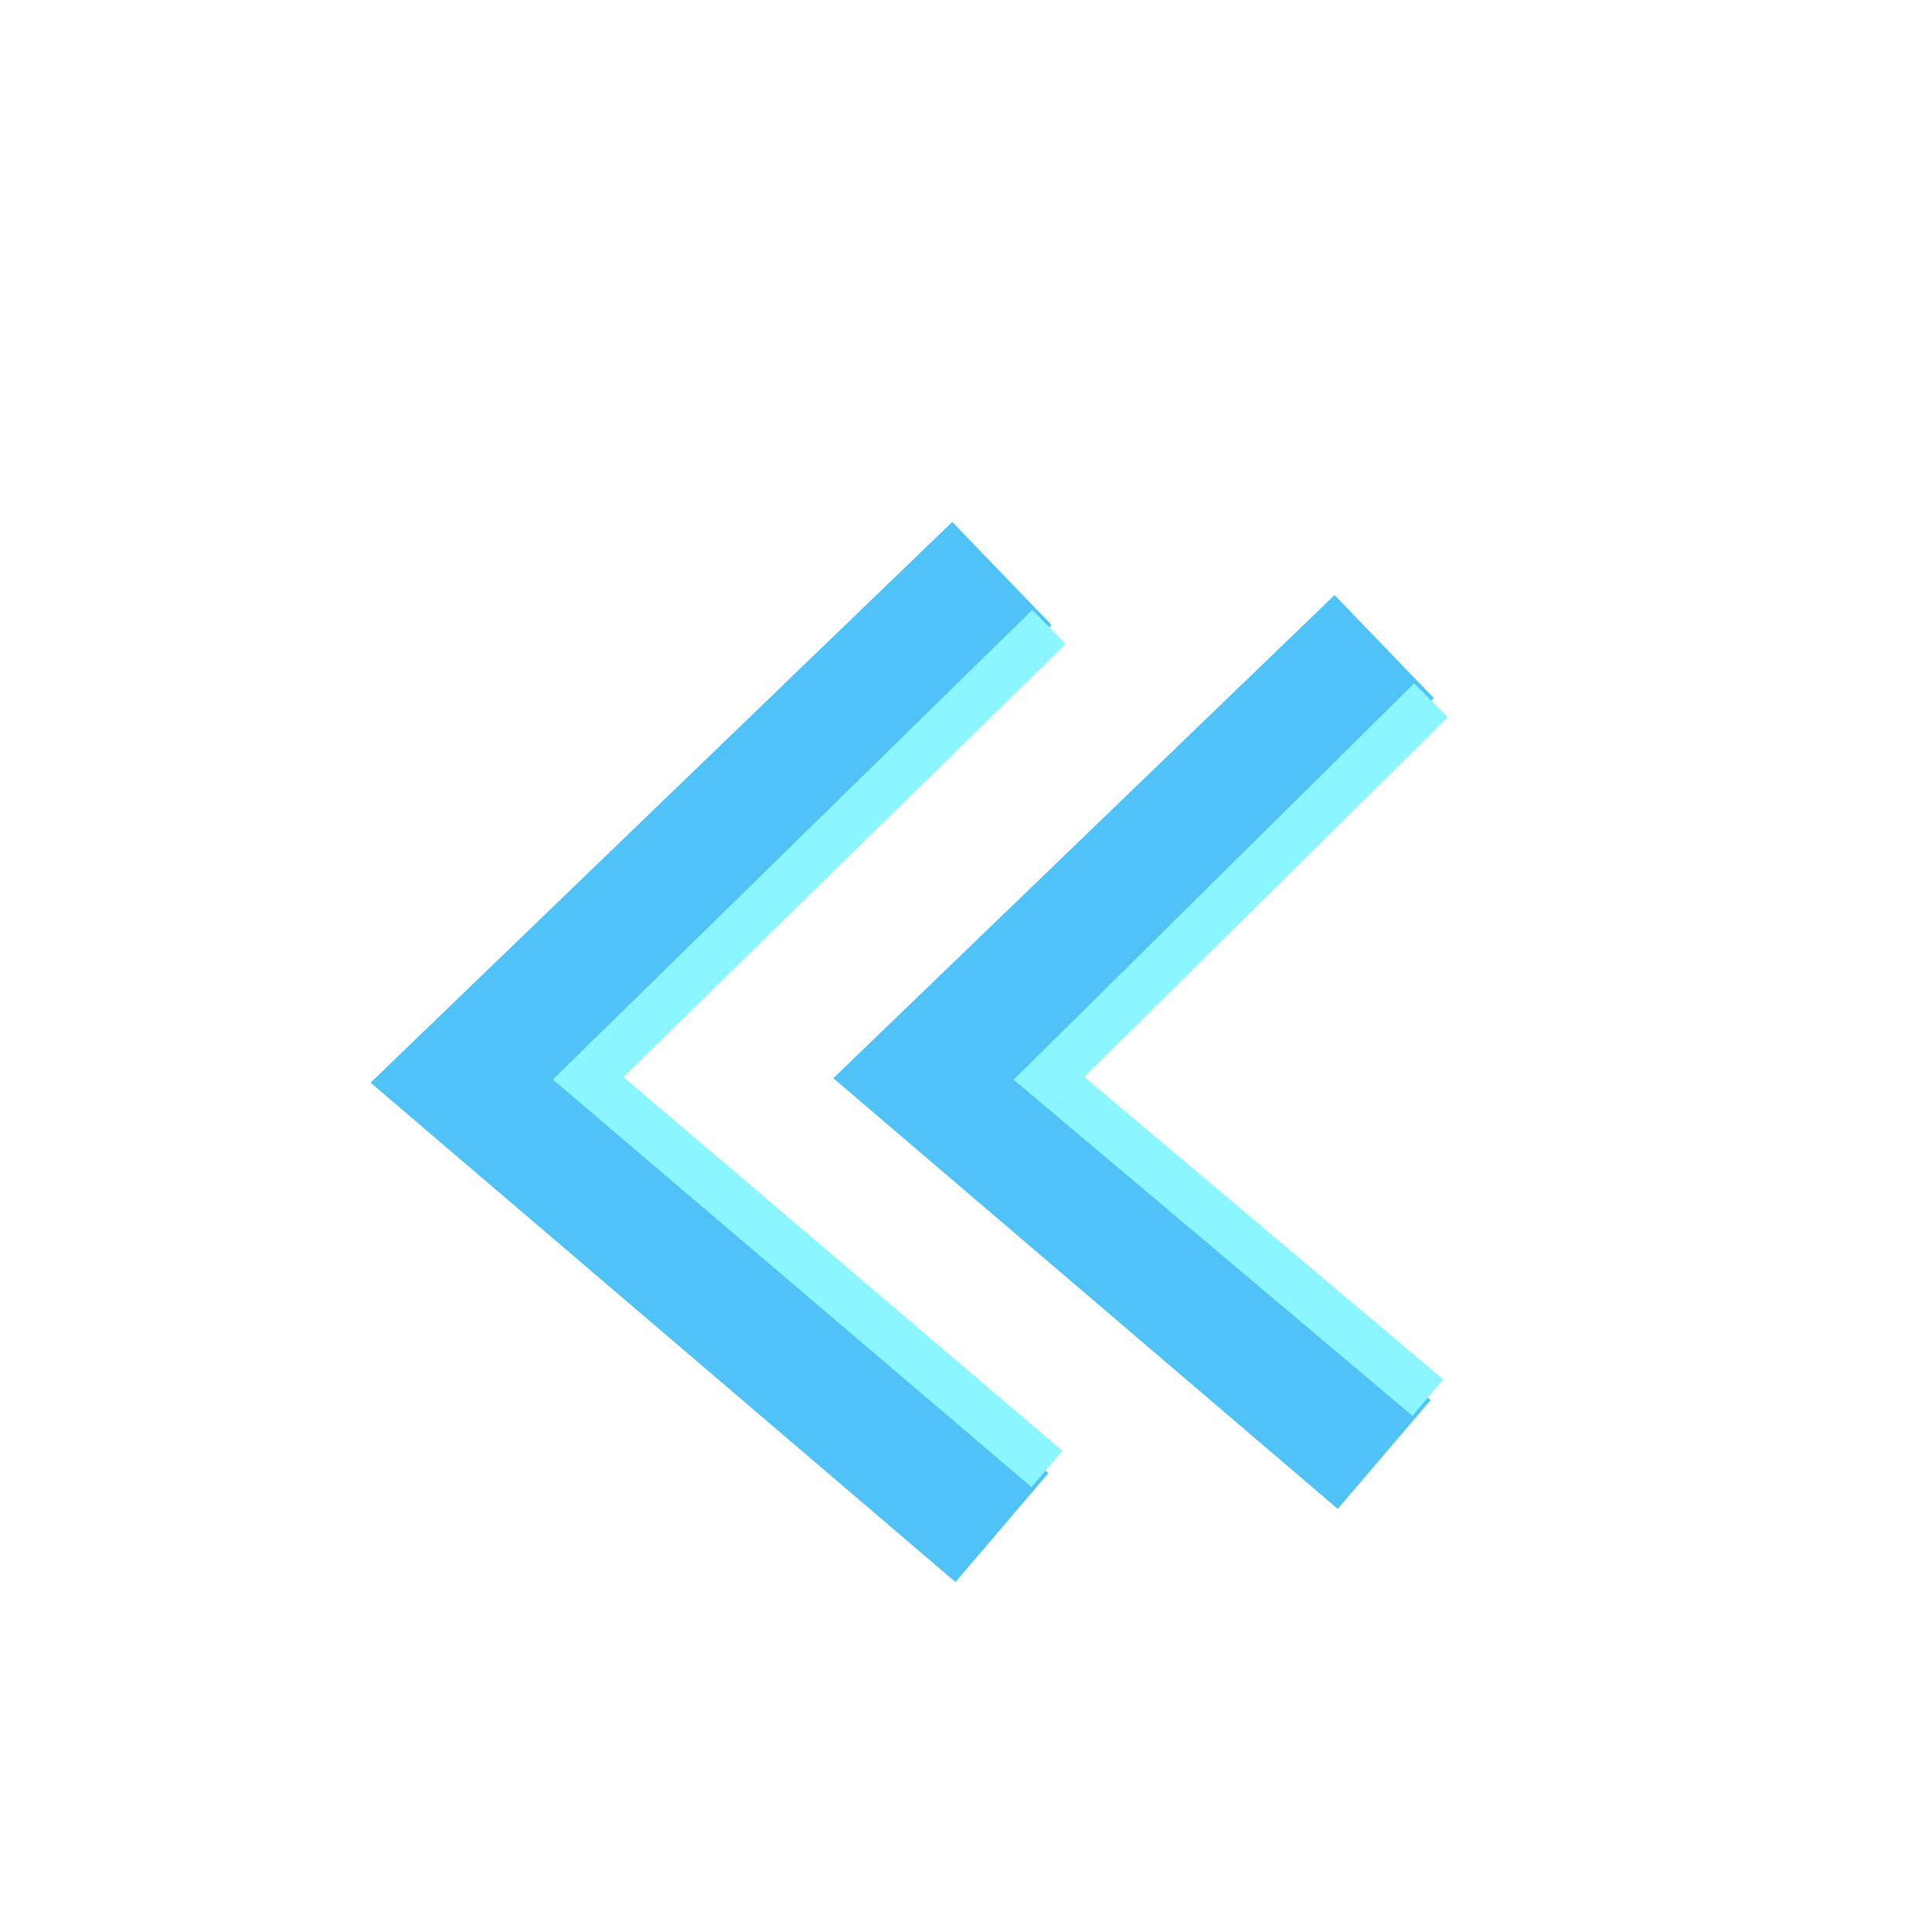 <svg width="80" height="81" viewBox="0 0 80 81" fill="none" xmlns="http://www.w3.org/2000/svg">
<g filter="url(#filter0_d)">
<path d="M58.038 23.106L39.403 41.066L58.038 56.974" stroke="#4FC3F7" stroke-width="6"/>
<path d="M42.009 20.04L20 41.252L42.009 60.04" stroke="#4FC3F7" stroke-width="6"/>
<path d="M43.983 22.281L24.662 41.204L43.899 57.581" stroke="#8BF6FF" stroke-width="2"/>
<path d="M60 25.356L43.983 41.204L59.87 54.59" stroke="#8BF6FF" stroke-width="2"/>
</g>
<defs>
<filter id="filter0_d" x="7.537" y="13.88" width="61.166" height="60.442" filterUnits="userSpaceOnUse" color-interpolation-filters="sRGB">
<feFlood flood-opacity="0" result="BackgroundImageFix"/>
<feColorMatrix in="SourceAlpha" type="matrix" values="0 0 0 0 0 0 0 0 0 0 0 0 0 0 0 0 0 0 127 0"/>
<feOffset dy="4"/>
<feGaussianBlur stdDeviation="4"/>
<feColorMatrix type="matrix" values="0 0 0 0 0 0 0 0 0 0 0 0 0 0 0 0 0 0 0.25 0"/>
<feBlend mode="normal" in2="BackgroundImageFix" result="effect1_dropShadow"/>
<feBlend mode="normal" in="SourceGraphic" in2="effect1_dropShadow" result="shape"/>
</filter>
</defs>
</svg>

